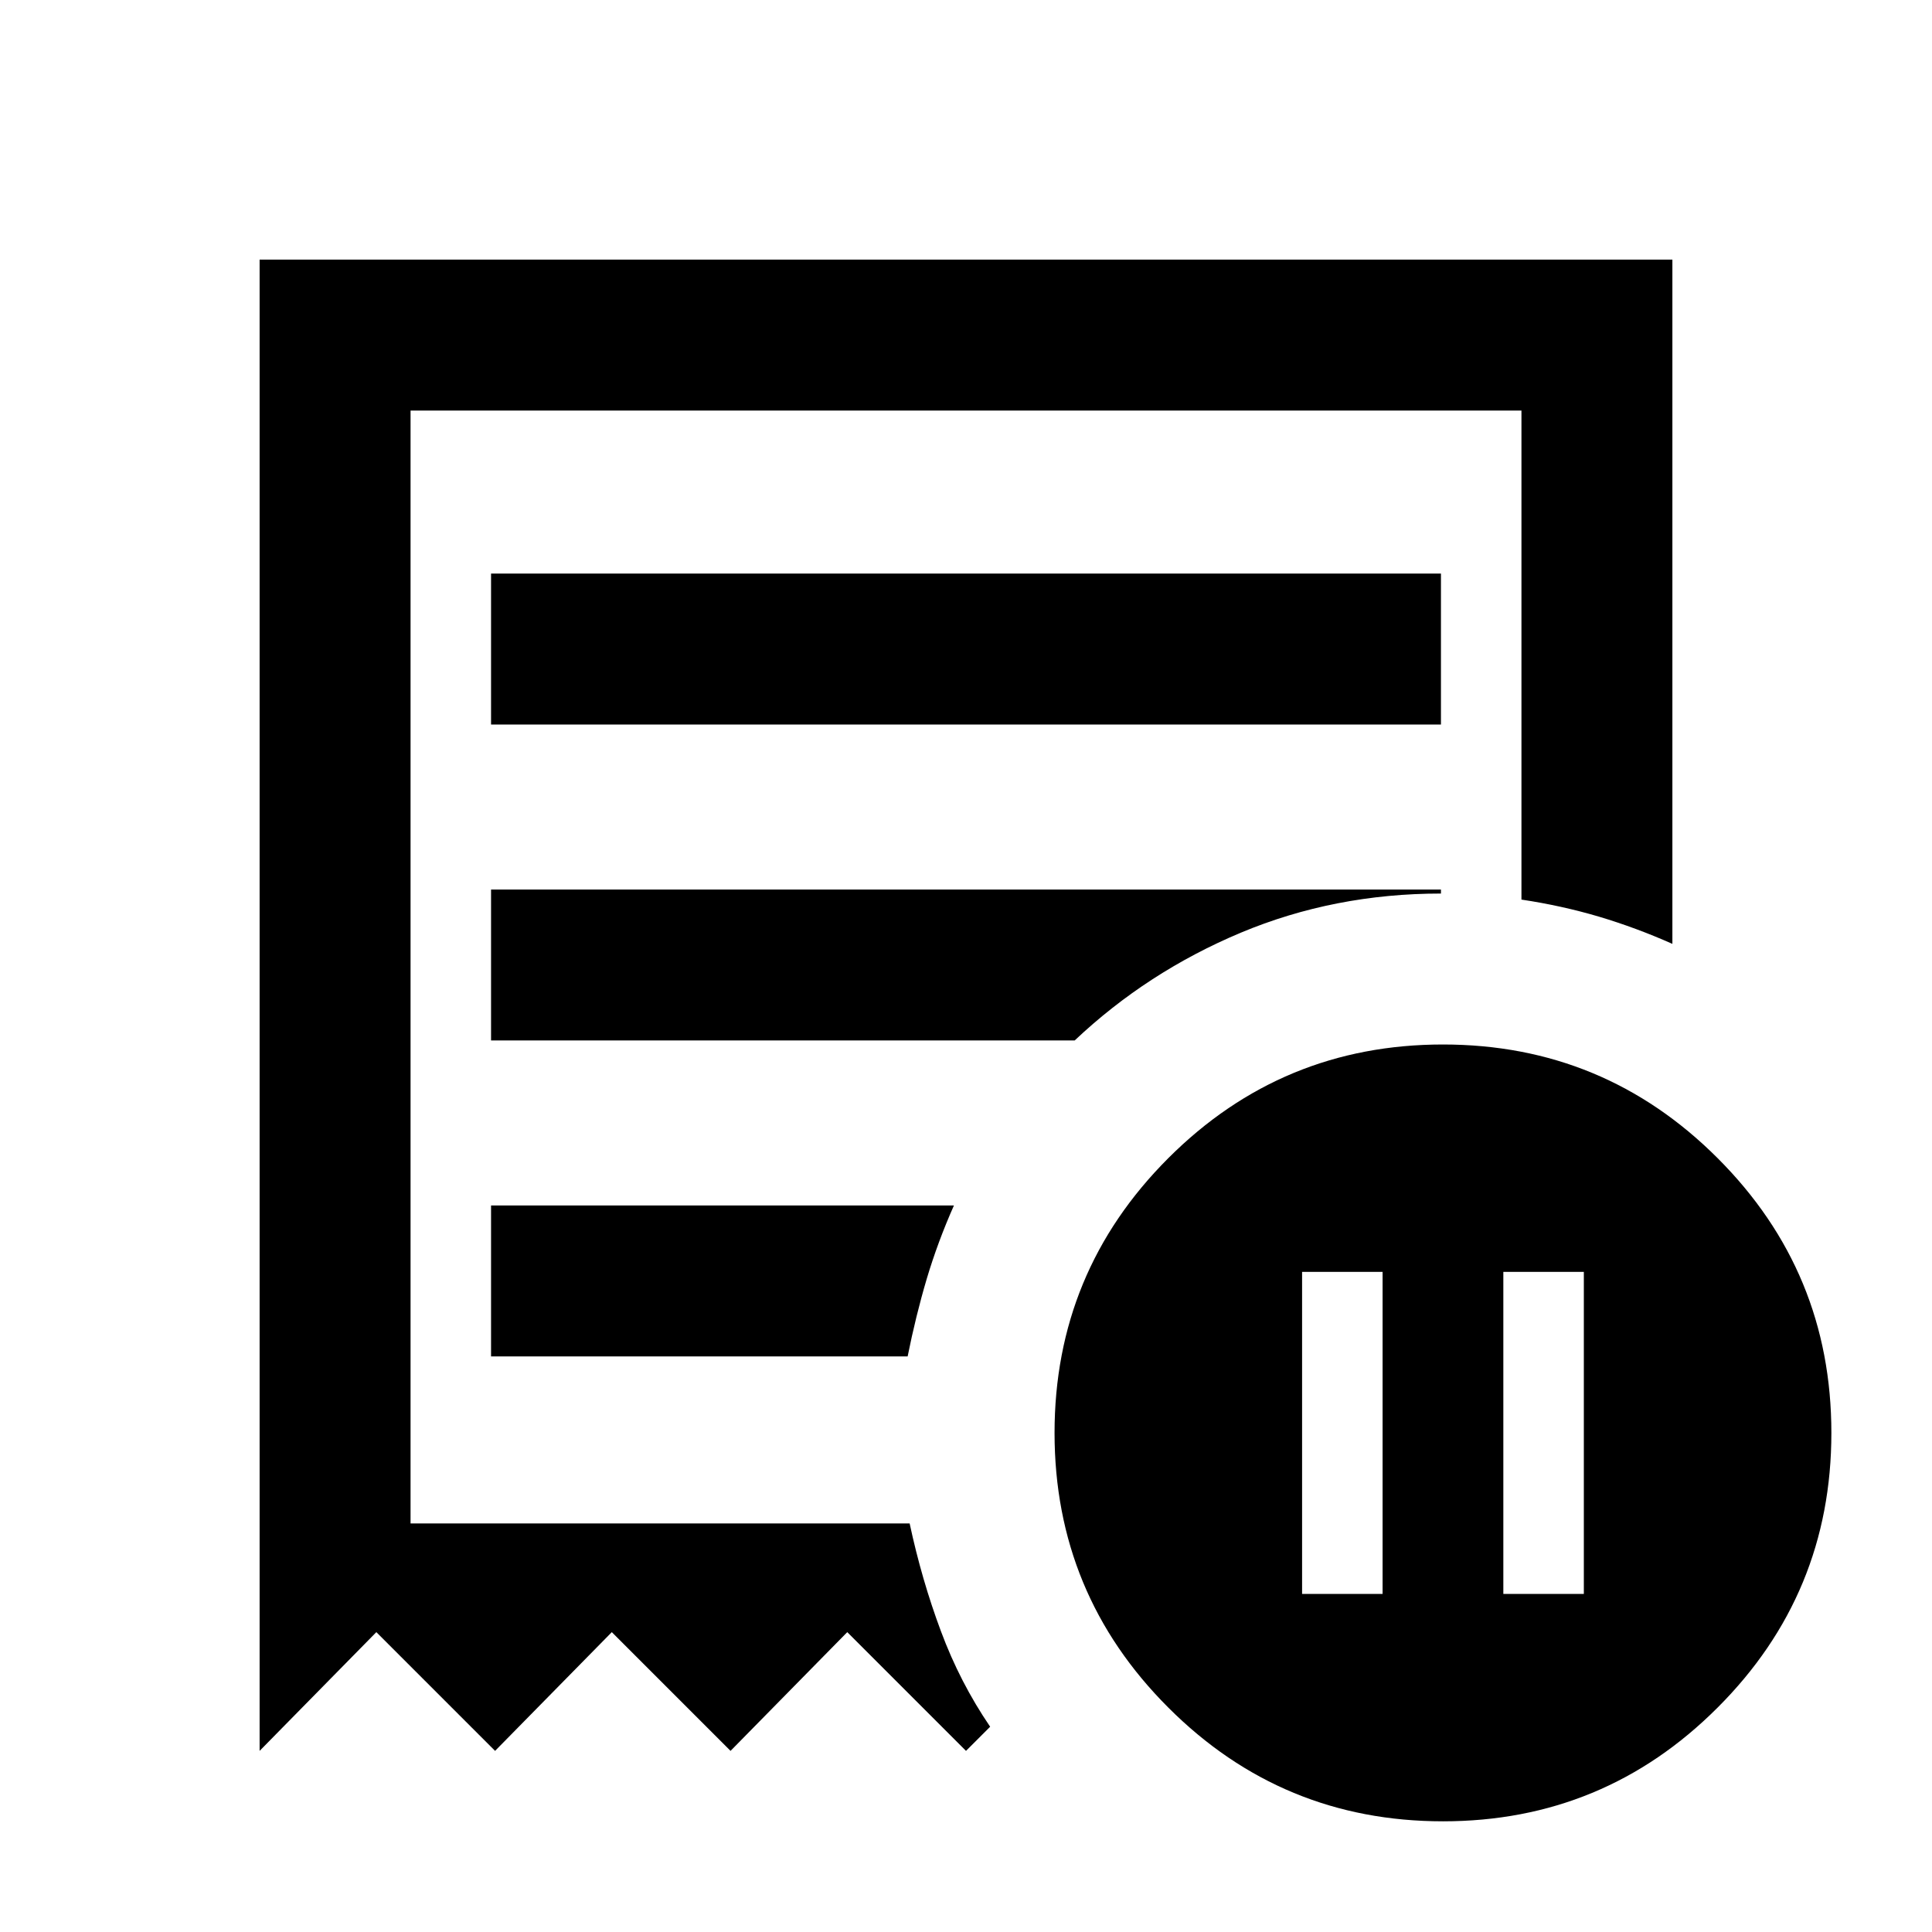 <svg xmlns="http://www.w3.org/2000/svg" height="24" width="24"><path d="M16.175 19.8h1v-4h-1Zm2.5 0h1v-4h-1ZM6.1 9h11.8V7.125H6.1Zm11.825 13.625q-2 0-3.412-1.413Q13.1 19.8 13.1 17.8t1.413-3.413q1.412-1.412 3.412-1.412t3.412 1.412Q22.75 15.8 22.75 17.8q0 2-1.413 3.412-1.412 1.413-3.412 1.413Zm-14.7-.875V3.225h17.55v8.5q-.45-.2-.912-.338-.463-.137-.963-.212V5.1H5.1v13.825h6.2q.15.7.388 1.337.237.638.612 1.188l-.3.3-1.475-1.475-1.45 1.475L7.6 20.275 6.15 21.75l-1.475-1.475Zm2.875-4.9h5.175q.1-.5.237-.963.138-.462.338-.912H6.1Zm0-3.925h7.25q.9-.85 2.062-1.338 1.163-.487 2.488-.487v-.05H6.1Zm-1 6V5.1 18.925Z"/></svg>